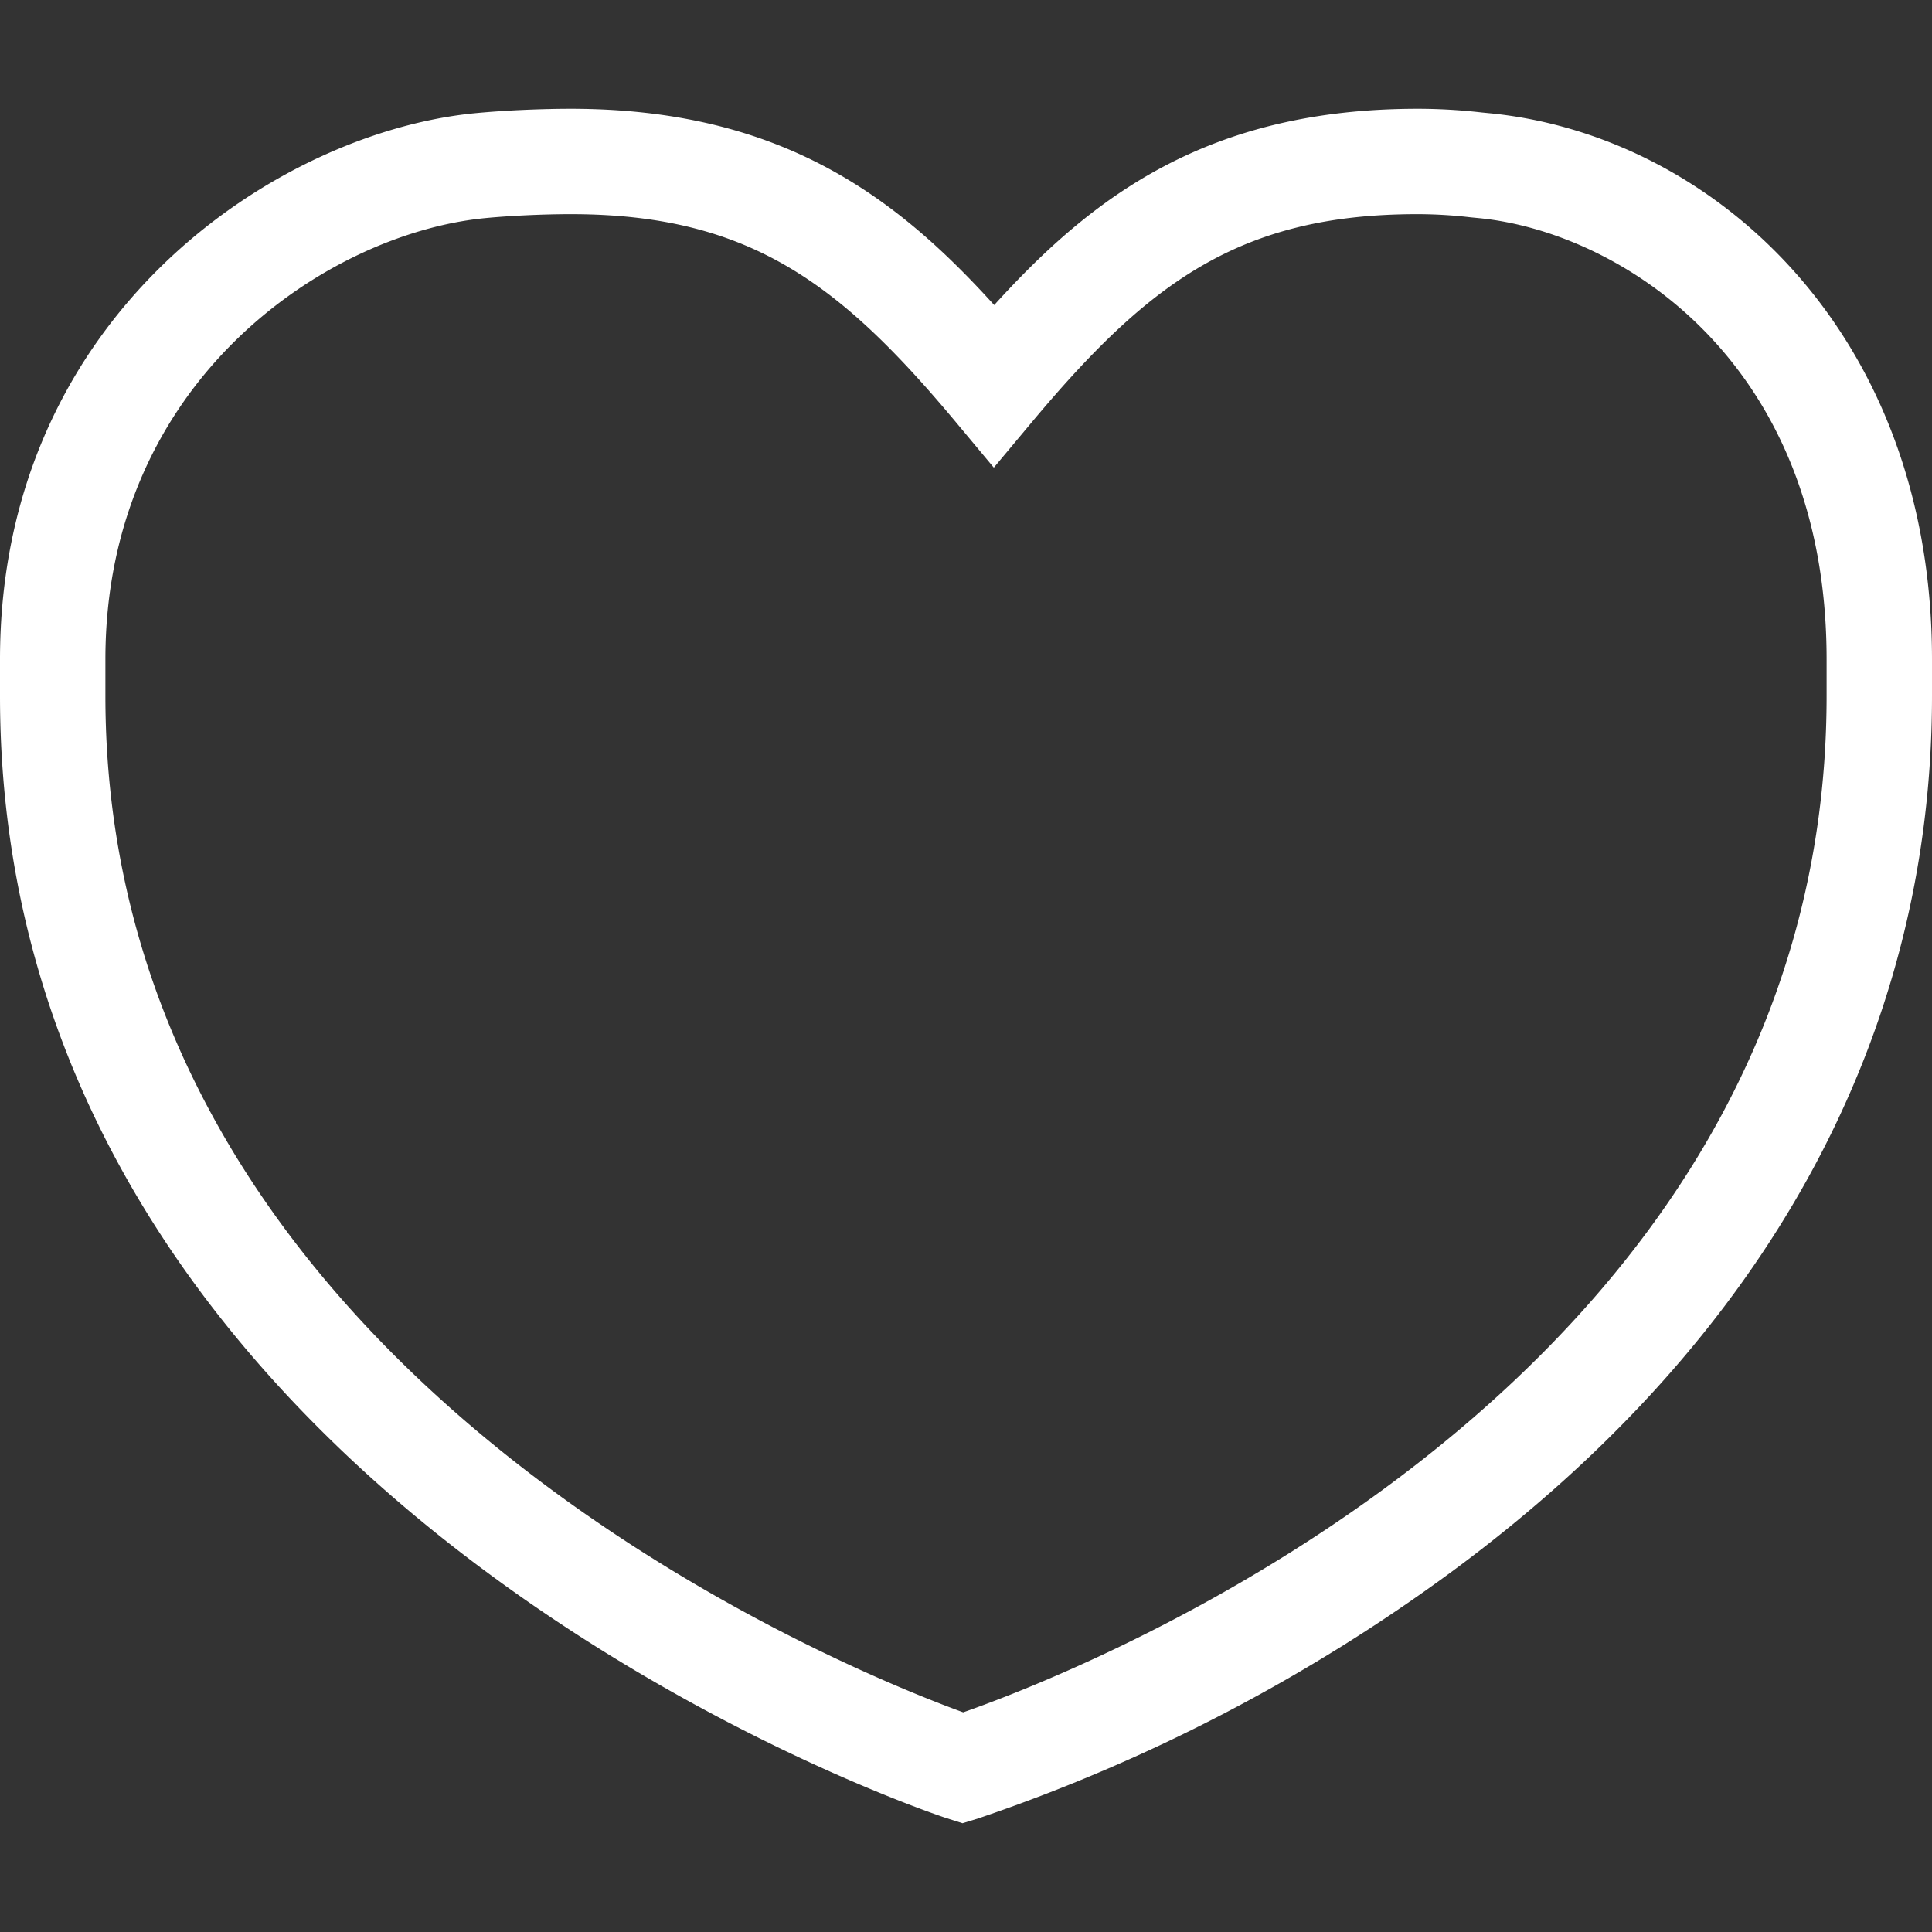 <svg xmlns="http://www.w3.org/2000/svg" viewBox="0 0 200 200"><rect x="0" y="0" width="200" height="200" fill="#333333" stroke="none"/><defs><style>.cls-1{fill:#ffffff;}</style></defs><title>lovePrancheta 3</title><g id="图层_1" data-name="图层 1"><path class="cls-1" d="M99.64,188.74,98,188.22C97,187.9,0,155.81,0,72.05v-3.8C0,32.56,28.74,13.71,49.15,11.72c3.53-.34,7.44-.46,9.93-.46,21.76,0,33.71,9.14,43.84,20.32C113.05,20.4,125,11.26,146.76,11.26a58.76,58.76,0,0,1,6.61.38l.82.08C177,13.94,200,34.07,200,68.25v3.8c0,35.3-17.17,66.62-49.65,90.6a180.54,180.54,0,0,1-49.08,25.59ZM59.08,22.17c-2.81,0-6.29.16-8.87.41-16.32,1.59-39.3,16.81-39.3,45.67v3.8c0,70.06,76.57,100.76,88.8,105.21,12.3-4.3,89.38-34.13,89.38-105.21v-3.8c0-30.94-21.5-44.26-36-45.67l-.83-.08a47.79,47.79,0,0,0-5.54-.33c-18.41,0-27.81,7.15-39.66,21.24l-4.18,5-4.17-5C86.89,29.32,77.5,22.17,59.08,22.17Z"/></g></svg>